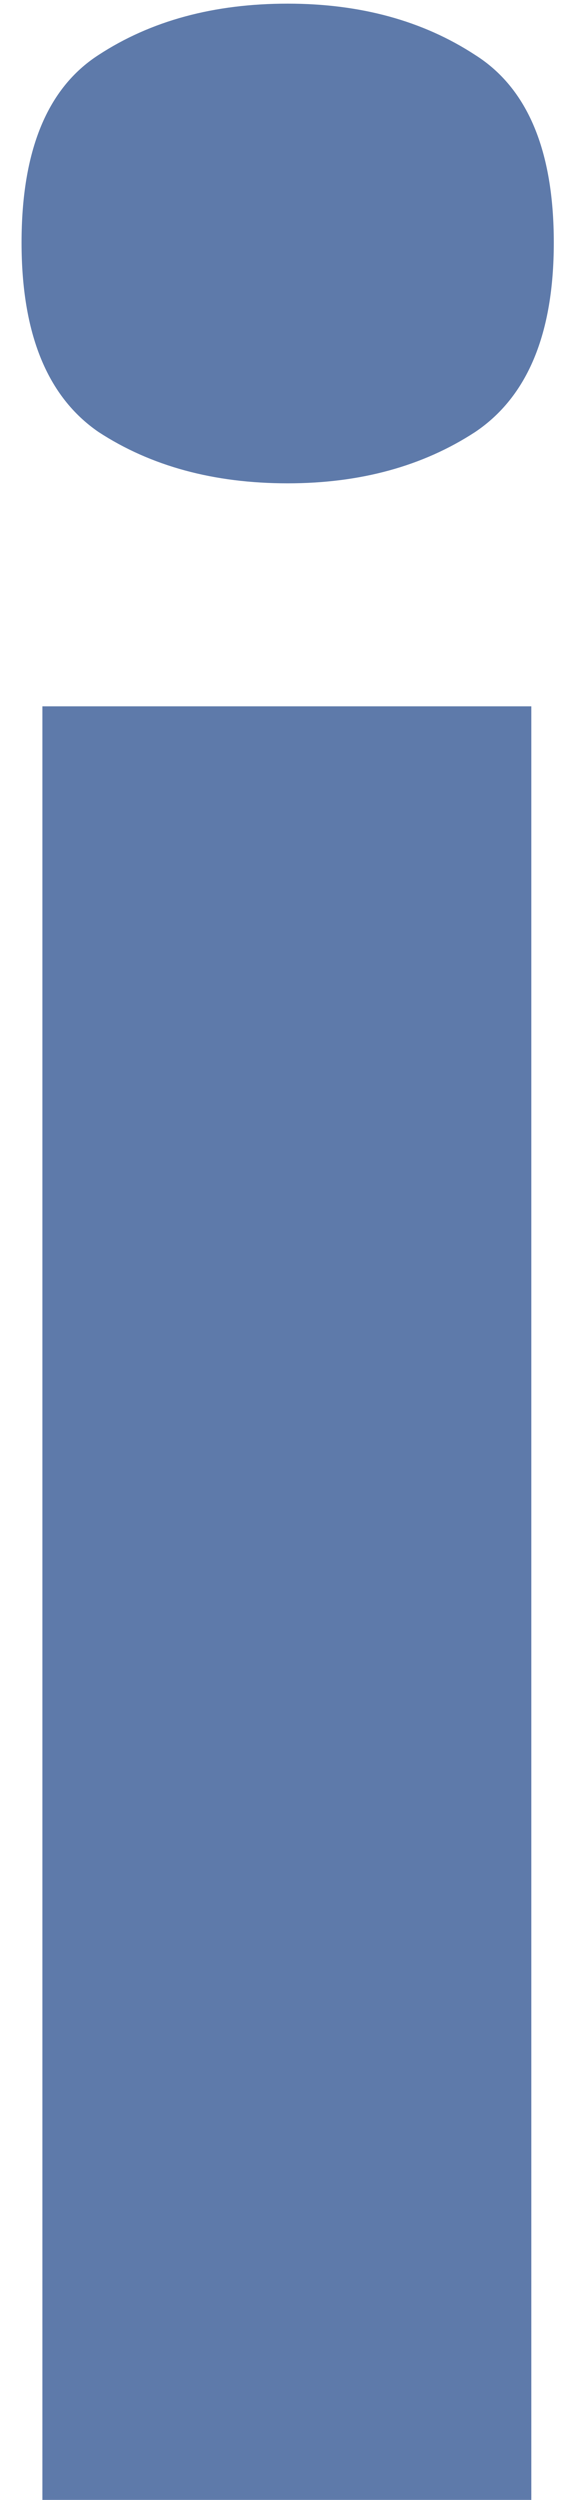 <svg width="8" height="35" viewBox="0 0 8 35" fill="none" xmlns="http://www.w3.org/2000/svg">
<path d="M7.444 9.889V35H0.594V9.889H7.444ZM4.03 0.051C5.048 0.051 5.924 0.29 6.658 0.77C7.392 1.234 7.759 2.11 7.759 3.397C7.759 4.67 7.392 5.554 6.658 6.048C5.924 6.527 5.048 6.767 4.03 6.767C2.997 6.767 2.114 6.527 1.38 6.048C0.661 5.554 0.302 4.67 0.302 3.397C0.302 2.11 0.661 1.234 1.38 0.77C2.114 0.29 2.997 0.051 4.03 0.051Z" fill="#5E7AAA"/>
</svg>
